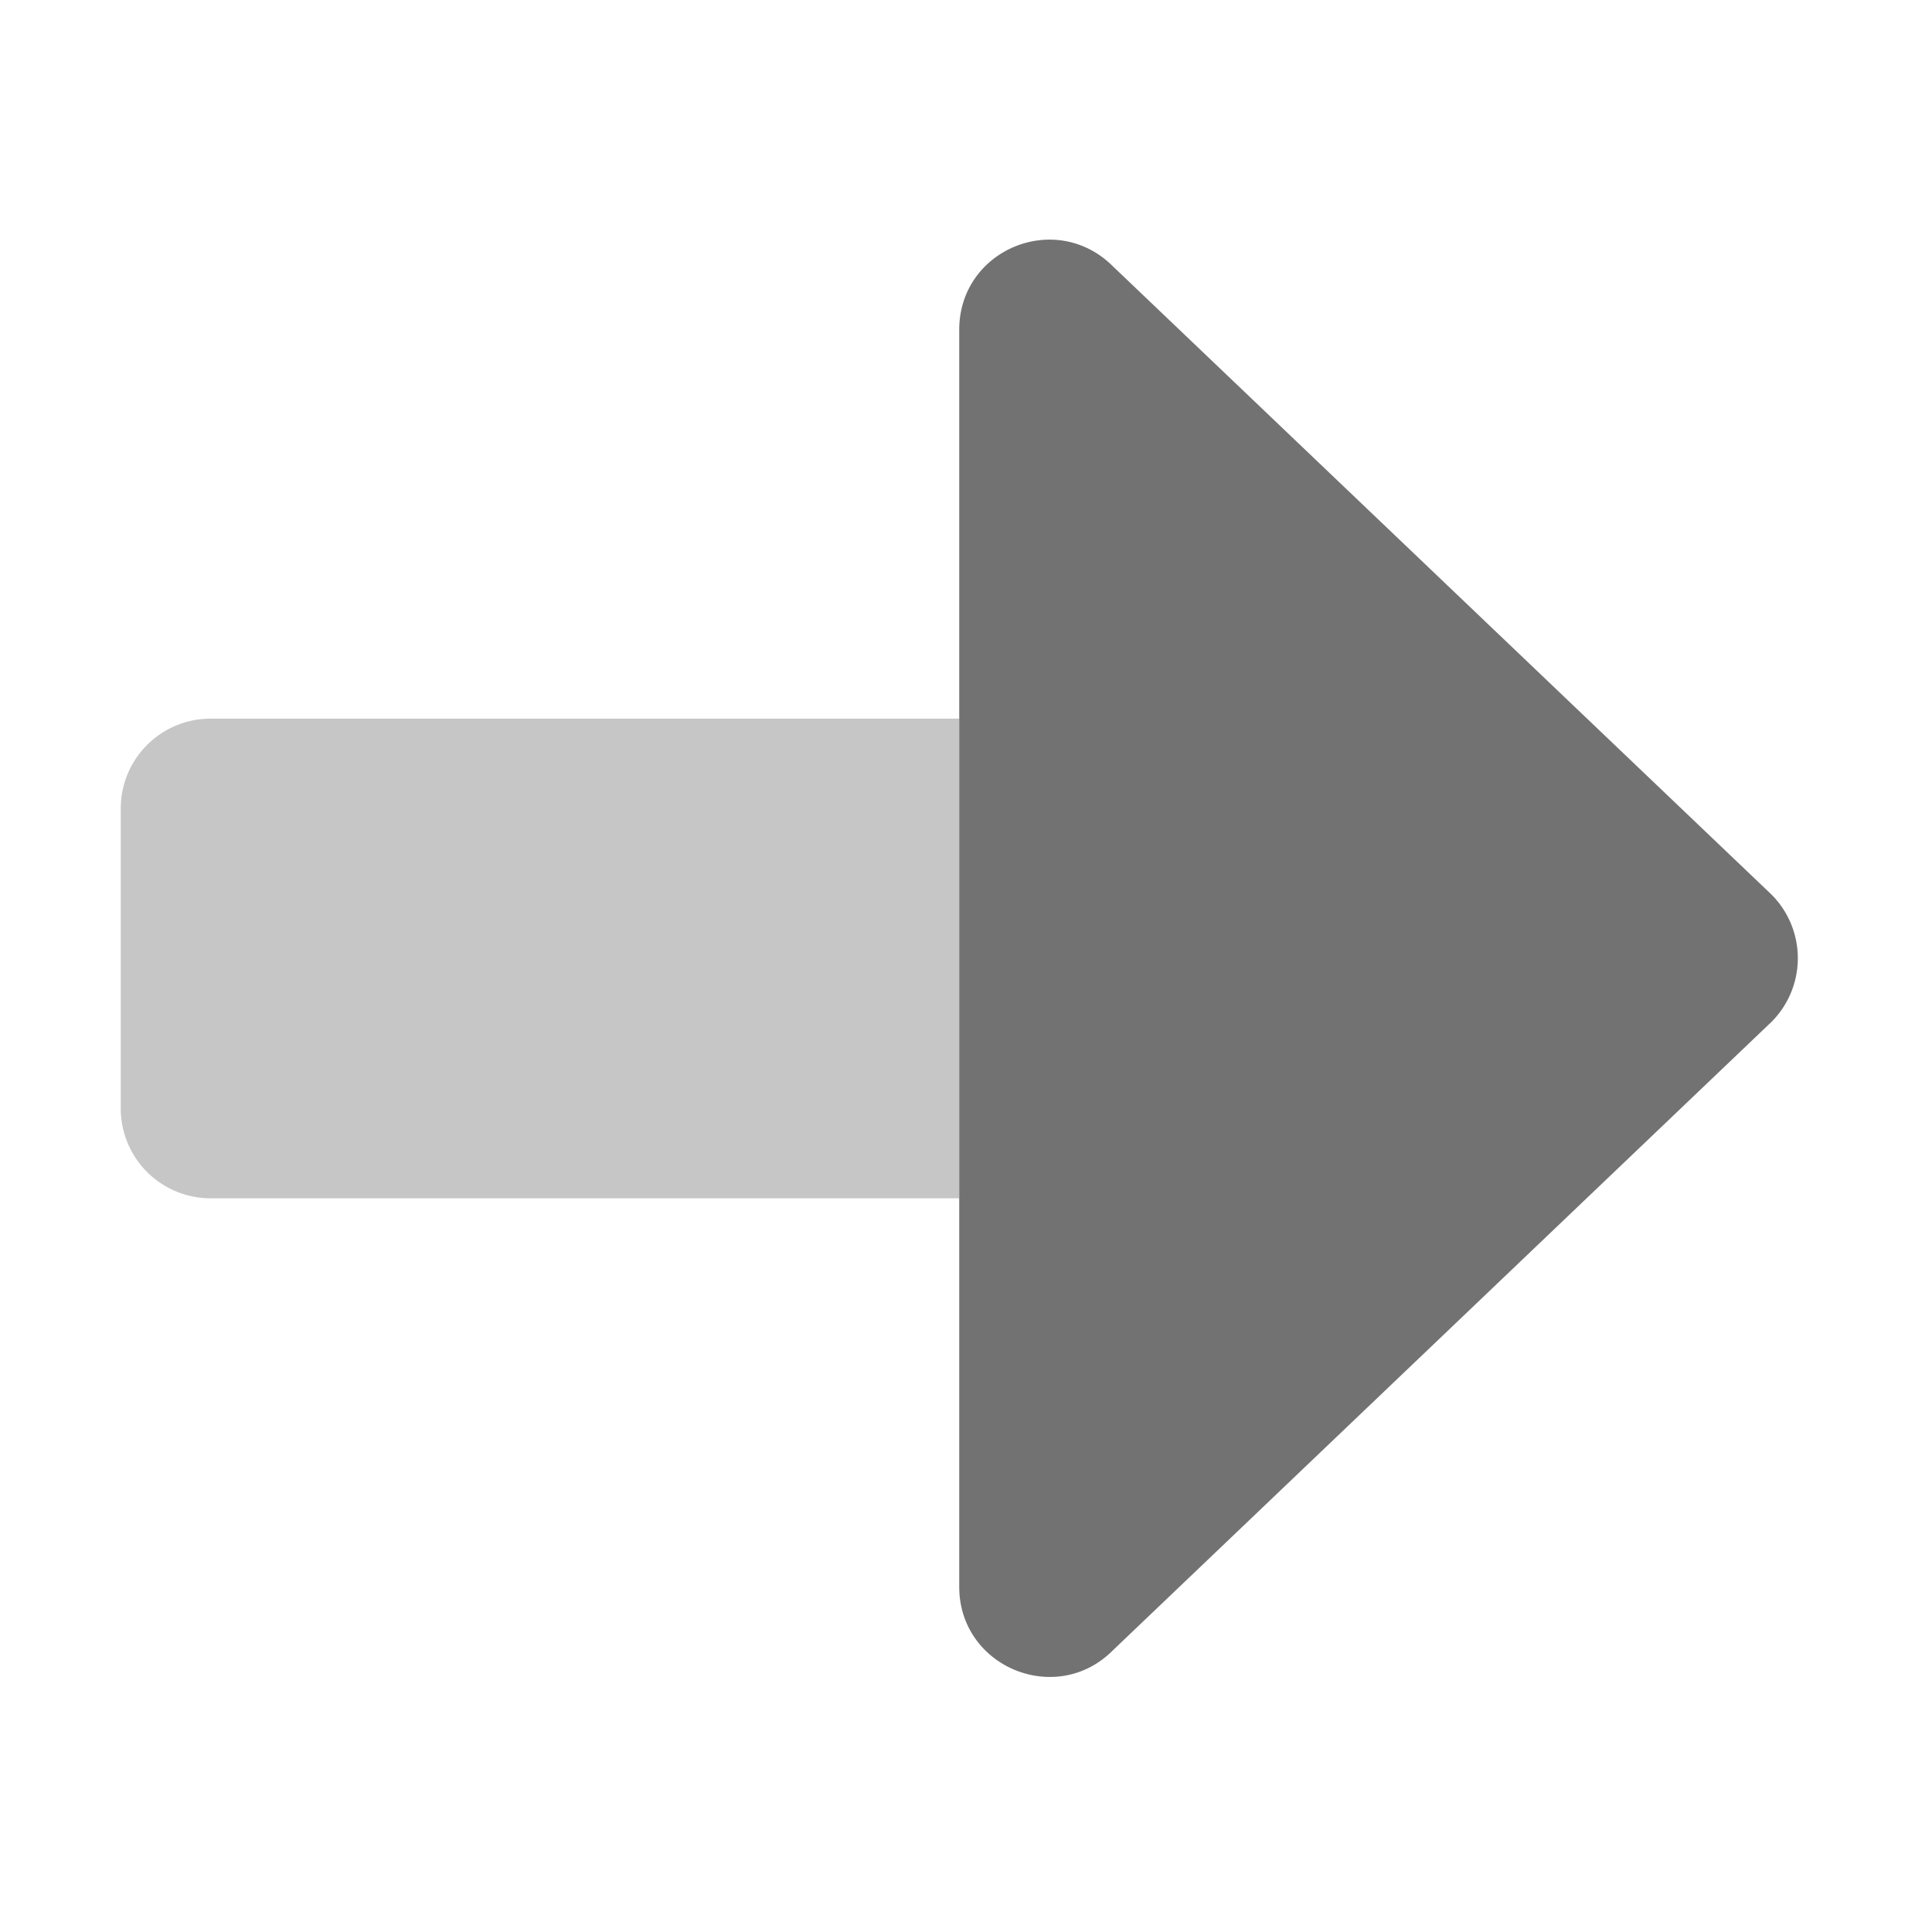 ﻿<?xml version='1.0' encoding='UTF-8'?>
<svg viewBox="-2 0.001 32 32" xmlns="http://www.w3.org/2000/svg">
  <g transform="matrix(0.062, 0, 0, 0.062, 0, 0)">
    <defs>
      <style>.fa-secondary{opacity:.4}</style>
    </defs>
    <path d="M24, 192L224, 192L224, 320.14L24, 320.14A24 24 0 0 1 0, 296.14L0, 216A24 24 0 0 1 24, 192z" fill="#727272" opacity="0.4" fill-opacity="1" class="Black" />
    <path d="M265, 71.11L441, 239A24.08 24.08 0 0 1 441, 273L265, 440.94C249.9, 456.05 224, 445.34 224, 423.94L224, 88.11C224, 66.69 249.75, 56 265, 71.11z" fill="#727272" fill-opacity="1" class="Black" />
  </g>
</svg>